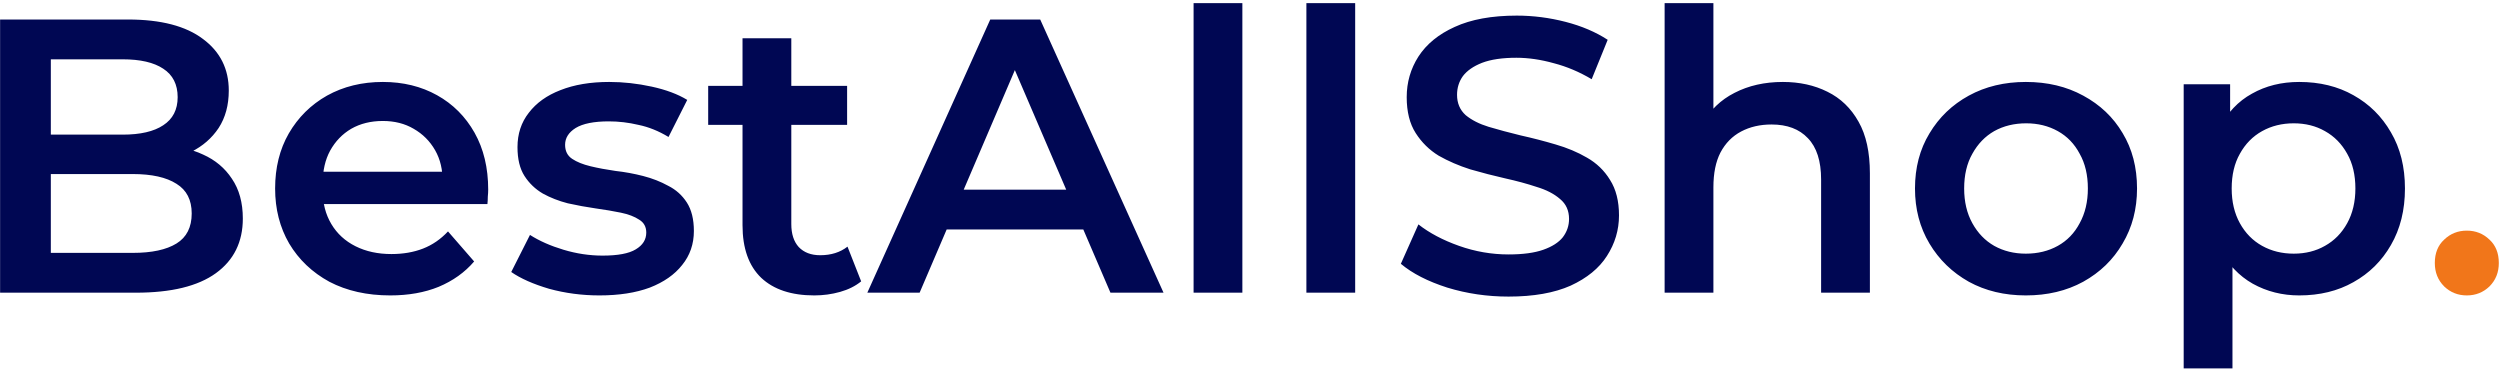 <svg width="205" height="31" viewBox="0 0 205 31" fill="none" xmlns="http://www.w3.org/2000/svg">
<path d="M0.008 24V1.6H10.504C13.192 1.6 15.24 2.133 16.648 3.2C18.056 4.245 18.76 5.653 18.76 7.424C18.76 8.619 18.483 9.643 17.928 10.496C17.373 11.328 16.627 11.979 15.688 12.448C14.771 12.896 13.768 13.12 12.68 13.12L13.256 11.968C14.515 11.968 15.645 12.203 16.648 12.672C17.651 13.12 18.44 13.781 19.016 14.656C19.613 15.531 19.912 16.619 19.912 17.92C19.912 19.84 19.176 21.333 17.704 22.4C16.232 23.467 14.045 24 11.144 24H0.008ZM4.168 20.736H10.888C12.445 20.736 13.64 20.48 14.472 19.968C15.304 19.456 15.72 18.635 15.72 17.504C15.72 16.395 15.304 15.584 14.472 15.072C13.64 14.539 12.445 14.272 10.888 14.272H3.848V11.04H10.056C11.507 11.04 12.616 10.784 13.384 10.272C14.173 9.76 14.568 8.992 14.568 7.968C14.568 6.923 14.173 6.144 13.384 5.632C12.616 5.12 11.507 4.864 10.056 4.864H4.168V20.736ZM32 24.224C30.101 24.224 28.437 23.851 27.008 23.104C25.6 22.336 24.501 21.291 23.712 19.968C22.944 18.645 22.56 17.141 22.56 15.456C22.56 13.749 22.933 12.245 23.68 10.944C24.448 9.621 25.493 8.587 26.816 7.84C28.16 7.093 29.685 6.72 31.392 6.72C33.056 6.72 34.538 7.083 35.84 7.808C37.141 8.533 38.165 9.557 38.912 10.88C39.658 12.203 40.032 13.76 40.032 15.552C40.032 15.723 40.021 15.915 40 16.128C40 16.341 39.989 16.544 39.968 16.736H25.728V14.08H37.856L36.288 14.912C36.309 13.931 36.106 13.067 35.68 12.32C35.253 11.573 34.666 10.987 33.92 10.56C33.194 10.133 32.352 9.92 31.392 9.92C30.41 9.92 29.546 10.133 28.8 10.56C28.074 10.987 27.498 11.584 27.072 12.352C26.666 13.099 26.464 13.984 26.464 15.008V15.648C26.464 16.672 26.698 17.579 27.168 18.368C27.637 19.157 28.298 19.765 29.152 20.192C30.005 20.619 30.986 20.832 32.096 20.832C33.056 20.832 33.92 20.683 34.688 20.384C35.456 20.085 36.138 19.616 36.736 18.976L38.88 21.44C38.112 22.336 37.141 23.029 35.968 23.52C34.816 23.989 33.493 24.224 32 24.224ZM49.154 24.224C47.725 24.224 46.349 24.043 45.026 23.68C43.725 23.296 42.69 22.837 41.922 22.304L43.458 19.264C44.226 19.755 45.143 20.16 46.21 20.48C47.277 20.8 48.343 20.96 49.41 20.96C50.669 20.96 51.575 20.789 52.13 20.448C52.706 20.107 52.994 19.648 52.994 19.072C52.994 18.603 52.802 18.251 52.418 18.016C52.034 17.76 51.533 17.568 50.914 17.44C50.295 17.312 49.602 17.195 48.834 17.088C48.087 16.981 47.33 16.843 46.562 16.672C45.815 16.48 45.133 16.213 44.514 15.872C43.895 15.509 43.394 15.029 43.01 14.432C42.626 13.835 42.434 13.045 42.434 12.064C42.434 10.976 42.743 10.037 43.362 9.248C43.981 8.437 44.845 7.819 45.954 7.392C47.085 6.944 48.418 6.72 49.954 6.72C51.106 6.72 52.269 6.848 53.442 7.104C54.615 7.36 55.586 7.723 56.354 8.192L54.818 11.232C54.007 10.741 53.186 10.411 52.354 10.24C51.543 10.048 50.733 9.952 49.922 9.952C48.706 9.952 47.799 10.133 47.202 10.496C46.626 10.859 46.338 11.317 46.338 11.872C46.338 12.384 46.53 12.768 46.914 13.024C47.298 13.28 47.799 13.483 48.418 13.632C49.037 13.781 49.719 13.909 50.466 14.016C51.234 14.101 51.991 14.24 52.738 14.432C53.485 14.624 54.167 14.891 54.786 15.232C55.426 15.552 55.938 16.011 56.322 16.608C56.706 17.205 56.898 17.984 56.898 18.944C56.898 20.011 56.578 20.939 55.938 21.728C55.319 22.517 54.434 23.136 53.282 23.584C52.13 24.011 50.754 24.224 49.154 24.224ZM66.775 24.224C64.897 24.224 63.447 23.744 62.423 22.784C61.399 21.803 60.887 20.363 60.887 18.464V3.136H64.887V18.368C64.887 19.179 65.089 19.808 65.495 20.256C65.921 20.704 66.508 20.928 67.255 20.928C68.151 20.928 68.897 20.693 69.495 20.224L70.615 23.072C70.145 23.456 69.569 23.744 68.887 23.936C68.204 24.128 67.5 24.224 66.775 24.224ZM58.071 10.24V7.04H69.463V10.24H58.071ZM71.121 24L81.201 1.6H85.297L95.409 24H91.057L82.385 3.808H84.049L75.409 24H71.121ZM75.761 18.816L76.881 15.552H88.977L90.097 18.816H75.761ZM97.874 24V0.256H101.874V24H97.874ZM107.124 24V0.256H111.124V24H107.124ZM123.702 24.32C121.953 24.32 120.278 24.075 118.678 23.584C117.078 23.072 115.809 22.421 114.87 21.632L116.31 18.4C117.206 19.104 118.315 19.691 119.638 20.16C120.961 20.629 122.315 20.864 123.702 20.864C124.875 20.864 125.825 20.736 126.55 20.48C127.275 20.224 127.809 19.883 128.15 19.456C128.491 19.008 128.662 18.507 128.662 17.952C128.662 17.269 128.417 16.725 127.926 16.32C127.435 15.893 126.795 15.563 126.006 15.328C125.238 15.072 124.374 14.837 123.414 14.624C122.475 14.411 121.526 14.165 120.566 13.888C119.627 13.589 118.763 13.216 117.974 12.768C117.206 12.299 116.577 11.68 116.086 10.912C115.595 10.144 115.35 9.163 115.35 7.968C115.35 6.752 115.67 5.643 116.31 4.64C116.971 3.616 117.963 2.805 119.286 2.208C120.63 1.589 122.326 1.28 124.374 1.28C125.718 1.28 127.051 1.451 128.374 1.792C129.697 2.133 130.849 2.624 131.83 3.264L130.518 6.496C129.515 5.899 128.481 5.461 127.414 5.184C126.347 4.885 125.323 4.736 124.342 4.736C123.19 4.736 122.251 4.875 121.526 5.152C120.822 5.429 120.299 5.792 119.958 6.24C119.638 6.688 119.478 7.2 119.478 7.776C119.478 8.459 119.713 9.013 120.182 9.44C120.673 9.845 121.302 10.165 122.07 10.4C122.859 10.635 123.734 10.869 124.694 11.104C125.654 11.317 126.603 11.563 127.542 11.84C128.502 12.117 129.366 12.48 130.134 12.928C130.923 13.376 131.553 13.984 132.022 14.752C132.513 15.52 132.758 16.491 132.758 17.664C132.758 18.859 132.427 19.968 131.766 20.992C131.126 21.995 130.134 22.805 128.79 23.424C127.446 24.021 125.75 24.32 123.702 24.32ZM146.195 6.72C147.56 6.72 148.776 6.987 149.843 7.52C150.931 8.053 151.784 8.875 152.403 9.984C153.022 11.072 153.331 12.48 153.331 14.208V24H149.331V14.72C149.331 13.205 148.968 12.075 148.243 11.328C147.539 10.581 146.547 10.208 145.267 10.208C144.328 10.208 143.496 10.4 142.771 10.784C142.046 11.168 141.48 11.744 141.075 12.512C140.691 13.259 140.499 14.208 140.499 15.36V24H136.499V0.256H140.499V11.52L139.635 10.112C140.232 9.024 141.096 8.192 142.227 7.616C143.379 7.019 144.702 6.72 146.195 6.72ZM166.117 24.224C164.367 24.224 162.81 23.851 161.445 23.104C160.079 22.336 159.002 21.291 158.213 19.968C157.423 18.645 157.029 17.141 157.029 15.456C157.029 13.749 157.423 12.245 158.213 10.944C159.002 9.621 160.079 8.587 161.445 7.84C162.81 7.093 164.367 6.72 166.117 6.72C167.887 6.72 169.455 7.093 170.821 7.84C172.207 8.587 173.285 9.611 174.053 10.912C174.842 12.213 175.237 13.728 175.237 15.456C175.237 17.141 174.842 18.645 174.053 19.968C173.285 21.291 172.207 22.336 170.821 23.104C169.455 23.851 167.887 24.224 166.117 24.224ZM166.117 20.8C167.098 20.8 167.973 20.587 168.741 20.16C169.509 19.733 170.106 19.115 170.533 18.304C170.981 17.493 171.205 16.544 171.205 15.456C171.205 14.347 170.981 13.397 170.533 12.608C170.106 11.797 169.509 11.179 168.741 10.752C167.973 10.325 167.109 10.112 166.149 10.112C165.167 10.112 164.293 10.325 163.525 10.752C162.778 11.179 162.181 11.797 161.733 12.608C161.285 13.397 161.061 14.347 161.061 15.456C161.061 16.544 161.285 17.493 161.733 18.304C162.181 19.115 162.778 19.733 163.525 20.16C164.293 20.587 165.157 20.8 166.117 20.8ZM188.534 24.224C187.147 24.224 185.878 23.904 184.726 23.264C183.595 22.624 182.688 21.664 182.006 20.384C181.344 19.083 181.014 17.44 181.014 15.456C181.014 13.451 181.334 11.808 181.974 10.528C182.635 9.248 183.531 8.299 184.661 7.68C185.792 7.04 187.083 6.72 188.534 6.72C190.219 6.72 191.702 7.083 192.982 7.808C194.283 8.533 195.307 9.547 196.054 10.848C196.822 12.149 197.206 13.685 197.206 15.456C197.206 17.227 196.822 18.773 196.054 20.096C195.307 21.397 194.283 22.411 192.982 23.136C191.702 23.861 190.219 24.224 188.534 24.224ZM179.062 30.208V6.912H182.87V10.944L182.742 15.488L183.062 20.032V30.208H179.062ZM188.086 20.8C189.046 20.8 189.899 20.587 190.646 20.16C191.414 19.733 192.022 19.115 192.47 18.304C192.918 17.493 193.142 16.544 193.142 15.456C193.142 14.347 192.918 13.397 192.47 12.608C192.022 11.797 191.414 11.179 190.646 10.752C189.899 10.325 189.046 10.112 188.086 10.112C187.126 10.112 186.262 10.325 185.494 10.752C184.726 11.179 184.118 11.797 183.67 12.608C183.222 13.397 182.998 14.347 182.998 15.456C182.998 16.544 183.222 17.493 183.67 18.304C184.118 19.115 184.726 19.733 185.494 20.16C186.262 20.587 187.126 20.8 188.086 20.8Z" fill="#000753"/>
<path d="M202.279 24.224C201.554 24.224 200.935 23.979 200.423 23.488C199.911 22.976 199.655 22.336 199.655 21.568C199.655 20.757 199.911 20.117 200.423 19.648C200.935 19.157 201.554 18.912 202.279 18.912C203.004 18.912 203.623 19.157 204.135 19.648C204.647 20.117 204.903 20.757 204.903 21.568C204.903 22.336 204.647 22.976 204.135 23.488C203.623 23.979 203.004 24.224 202.279 24.224Z" fill="#F1761A"/>
</svg>
